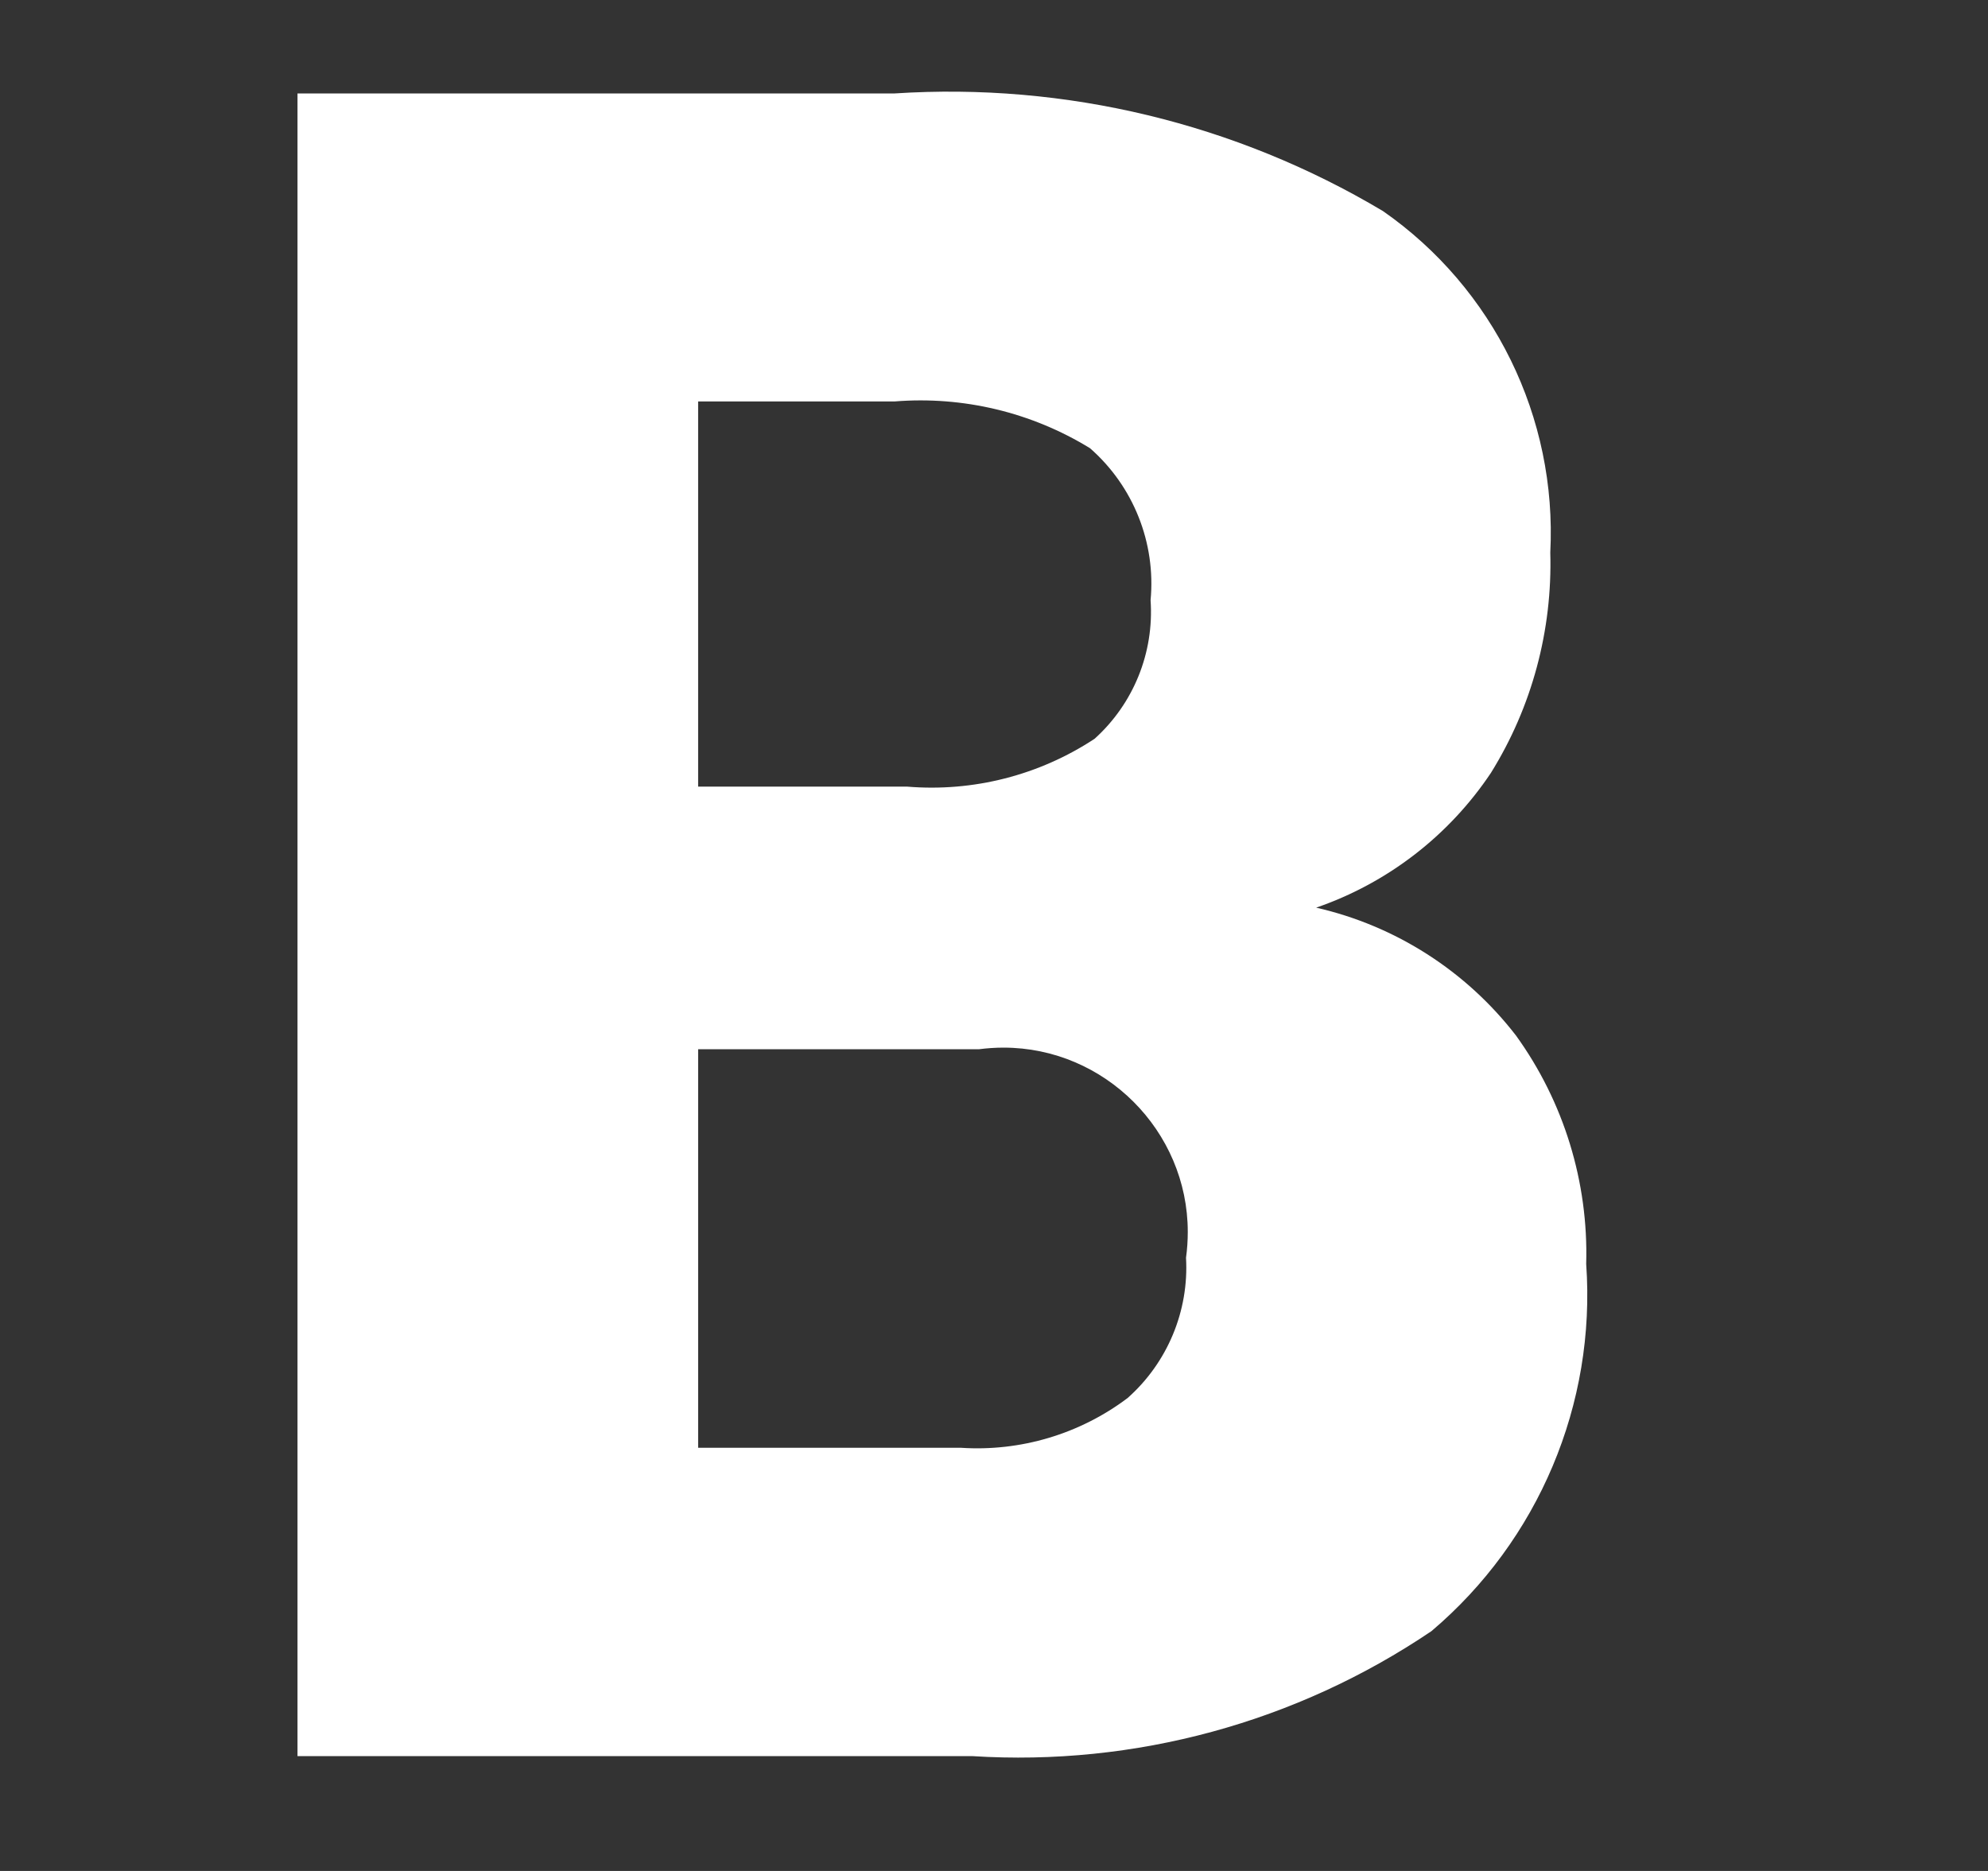 <?xml version="1.0" encoding="UTF-8" standalone="no"?><!DOCTYPE svg PUBLIC "-//W3C//DTD SVG 1.1//EN" "http://www.w3.org/Graphics/SVG/1.1/DTD/svg11.dtd"><svg width="100%" height="100%" viewBox="0 0 17 16" version="1.1" xmlns="http://www.w3.org/2000/svg" xmlns:xlink="http://www.w3.org/1999/xlink" xml:space="preserve" xmlns:serif="http://www.serif.com/" style="fill-rule:evenodd;clip-rule:evenodd;stroke-linejoin:round;stroke-miterlimit:2;"><rect x="0" y="0" width="17" height="16" fill="#333333" stroke="none"/><rect id="Mesa-de-trabajo1" serif:id="Mesa de trabajo1" x="0" y="0" width="16.103" height="15.817" style="fill:none;"/><path id="Trazado_105238" d="M2.544,15.018l-0,-14.219l5.107,0c1.461,-0.095 2.917,0.256 4.175,1.006c0.948,0.66 1.49,1.766 1.431,2.92c0.019,0.665 -0.157,1.321 -0.508,1.885c-0.359,0.537 -0.884,0.942 -1.494,1.152c0.679,0.155 1.283,0.542 1.709,1.094c0.409,0.567 0.62,1.254 0.6,1.953c0.085,1.197 -0.408,2.365 -1.323,3.14c-1.155,0.781 -2.536,1.157 -3.926,1.069l-5.771,0Zm3.426,-6.045l-0,3.408l2.246,0c0.51,0.034 1.017,-0.117 1.426,-0.425c0.341,-0.302 0.526,-0.745 0.5,-1.2c0.01,-0.073 0.015,-0.147 0.015,-0.221c0,-0.865 -0.711,-1.576 -1.576,-1.576c-0.07,-0 -0.141,0.005 -0.211,0.014l-2.4,0Zm-0,-2.246l1.787,0c0.565,0.047 1.129,-0.097 1.603,-0.409c0.333,-0.3 0.51,-0.737 0.479,-1.185c0.046,-0.491 -0.147,-0.975 -0.518,-1.3c-0.5,-0.307 -1.085,-0.447 -1.67,-0.4l-1.681,0l-0,3.294Z" style="fill:#fff;fill-rule:nonzero;"/></svg>